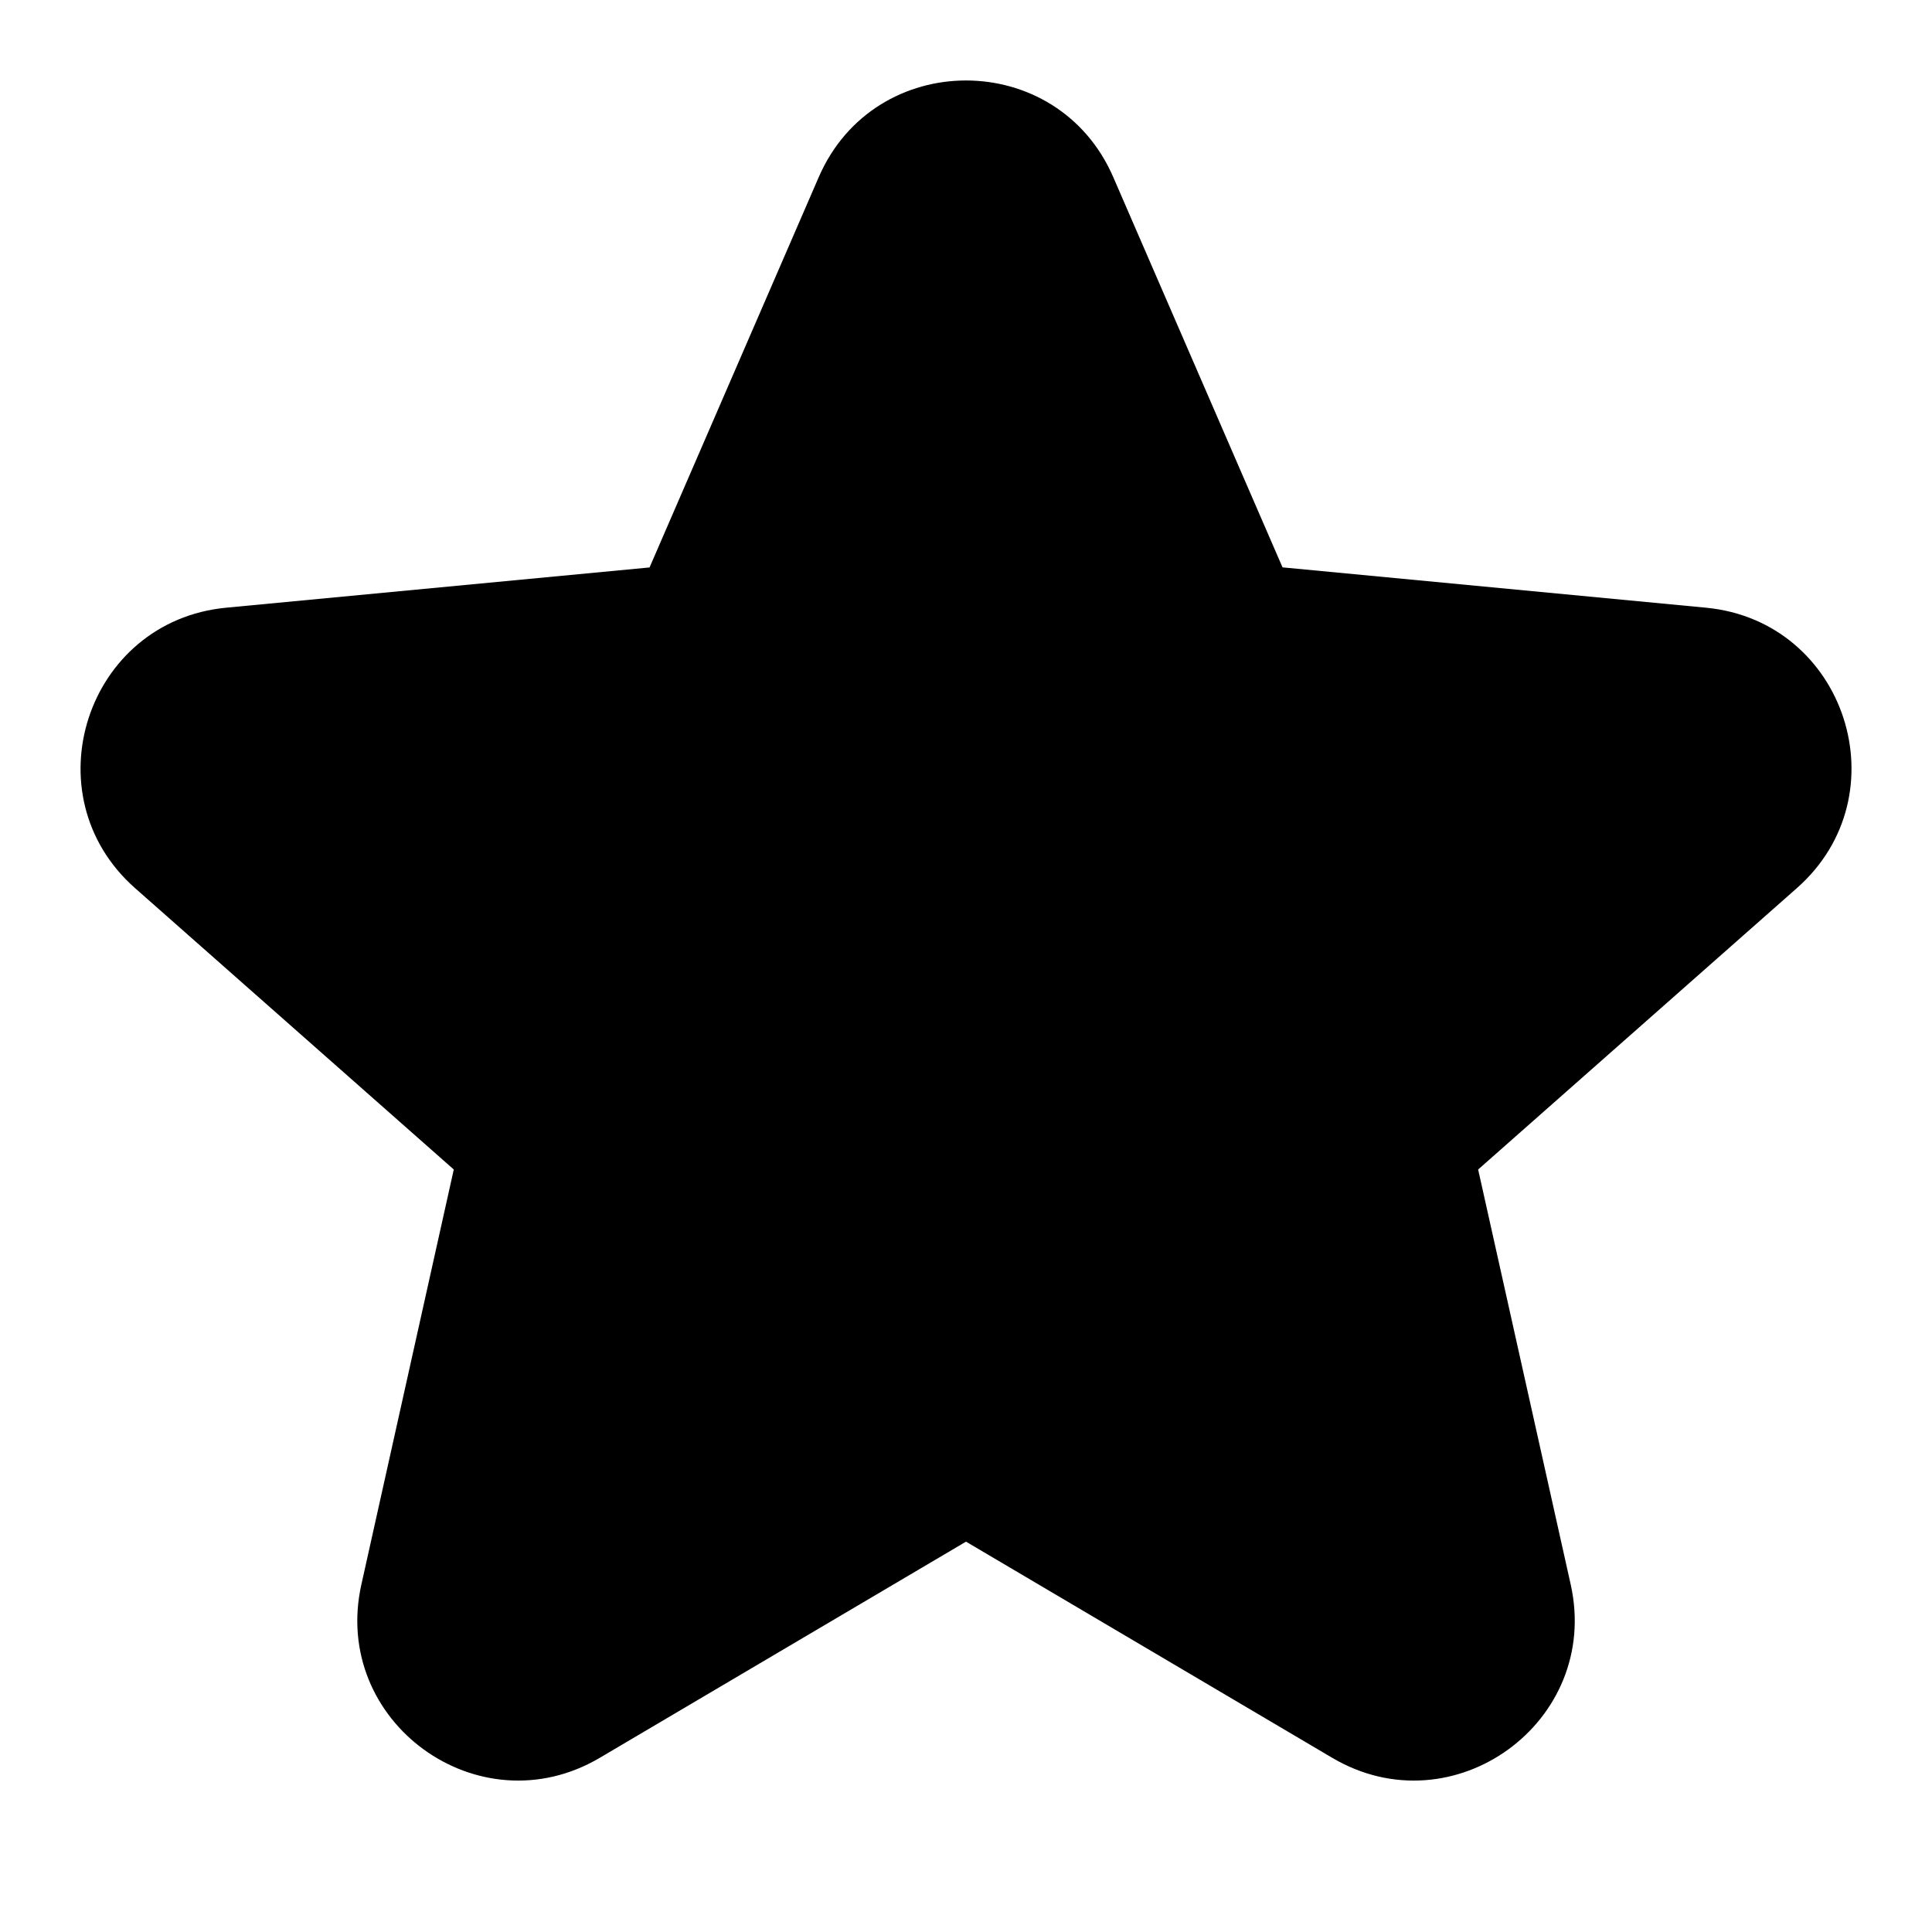 <svg xmlns="http://www.w3.org/2000/svg" viewBox="0 0 24 24"><path fill-rule="evenodd" d="M10.17 2.202c.694-1.603 2.966-1.603 3.66 0l2.102 4.846 5.26.501c1.738.166 2.44 2.327 1.13 3.483l-3.96 3.496 1.15 5.156c.379 1.705-1.46 3.04-2.963 2.152L12 19.151l-4.549 2.685c-1.504.888-3.342-.447-2.962-2.152l1.148-5.156-3.96-3.496C.369 9.876 1.072 7.715 2.81 7.549l5.259-.5 2.101-4.847z" clip-rule="evenodd"/></svg>